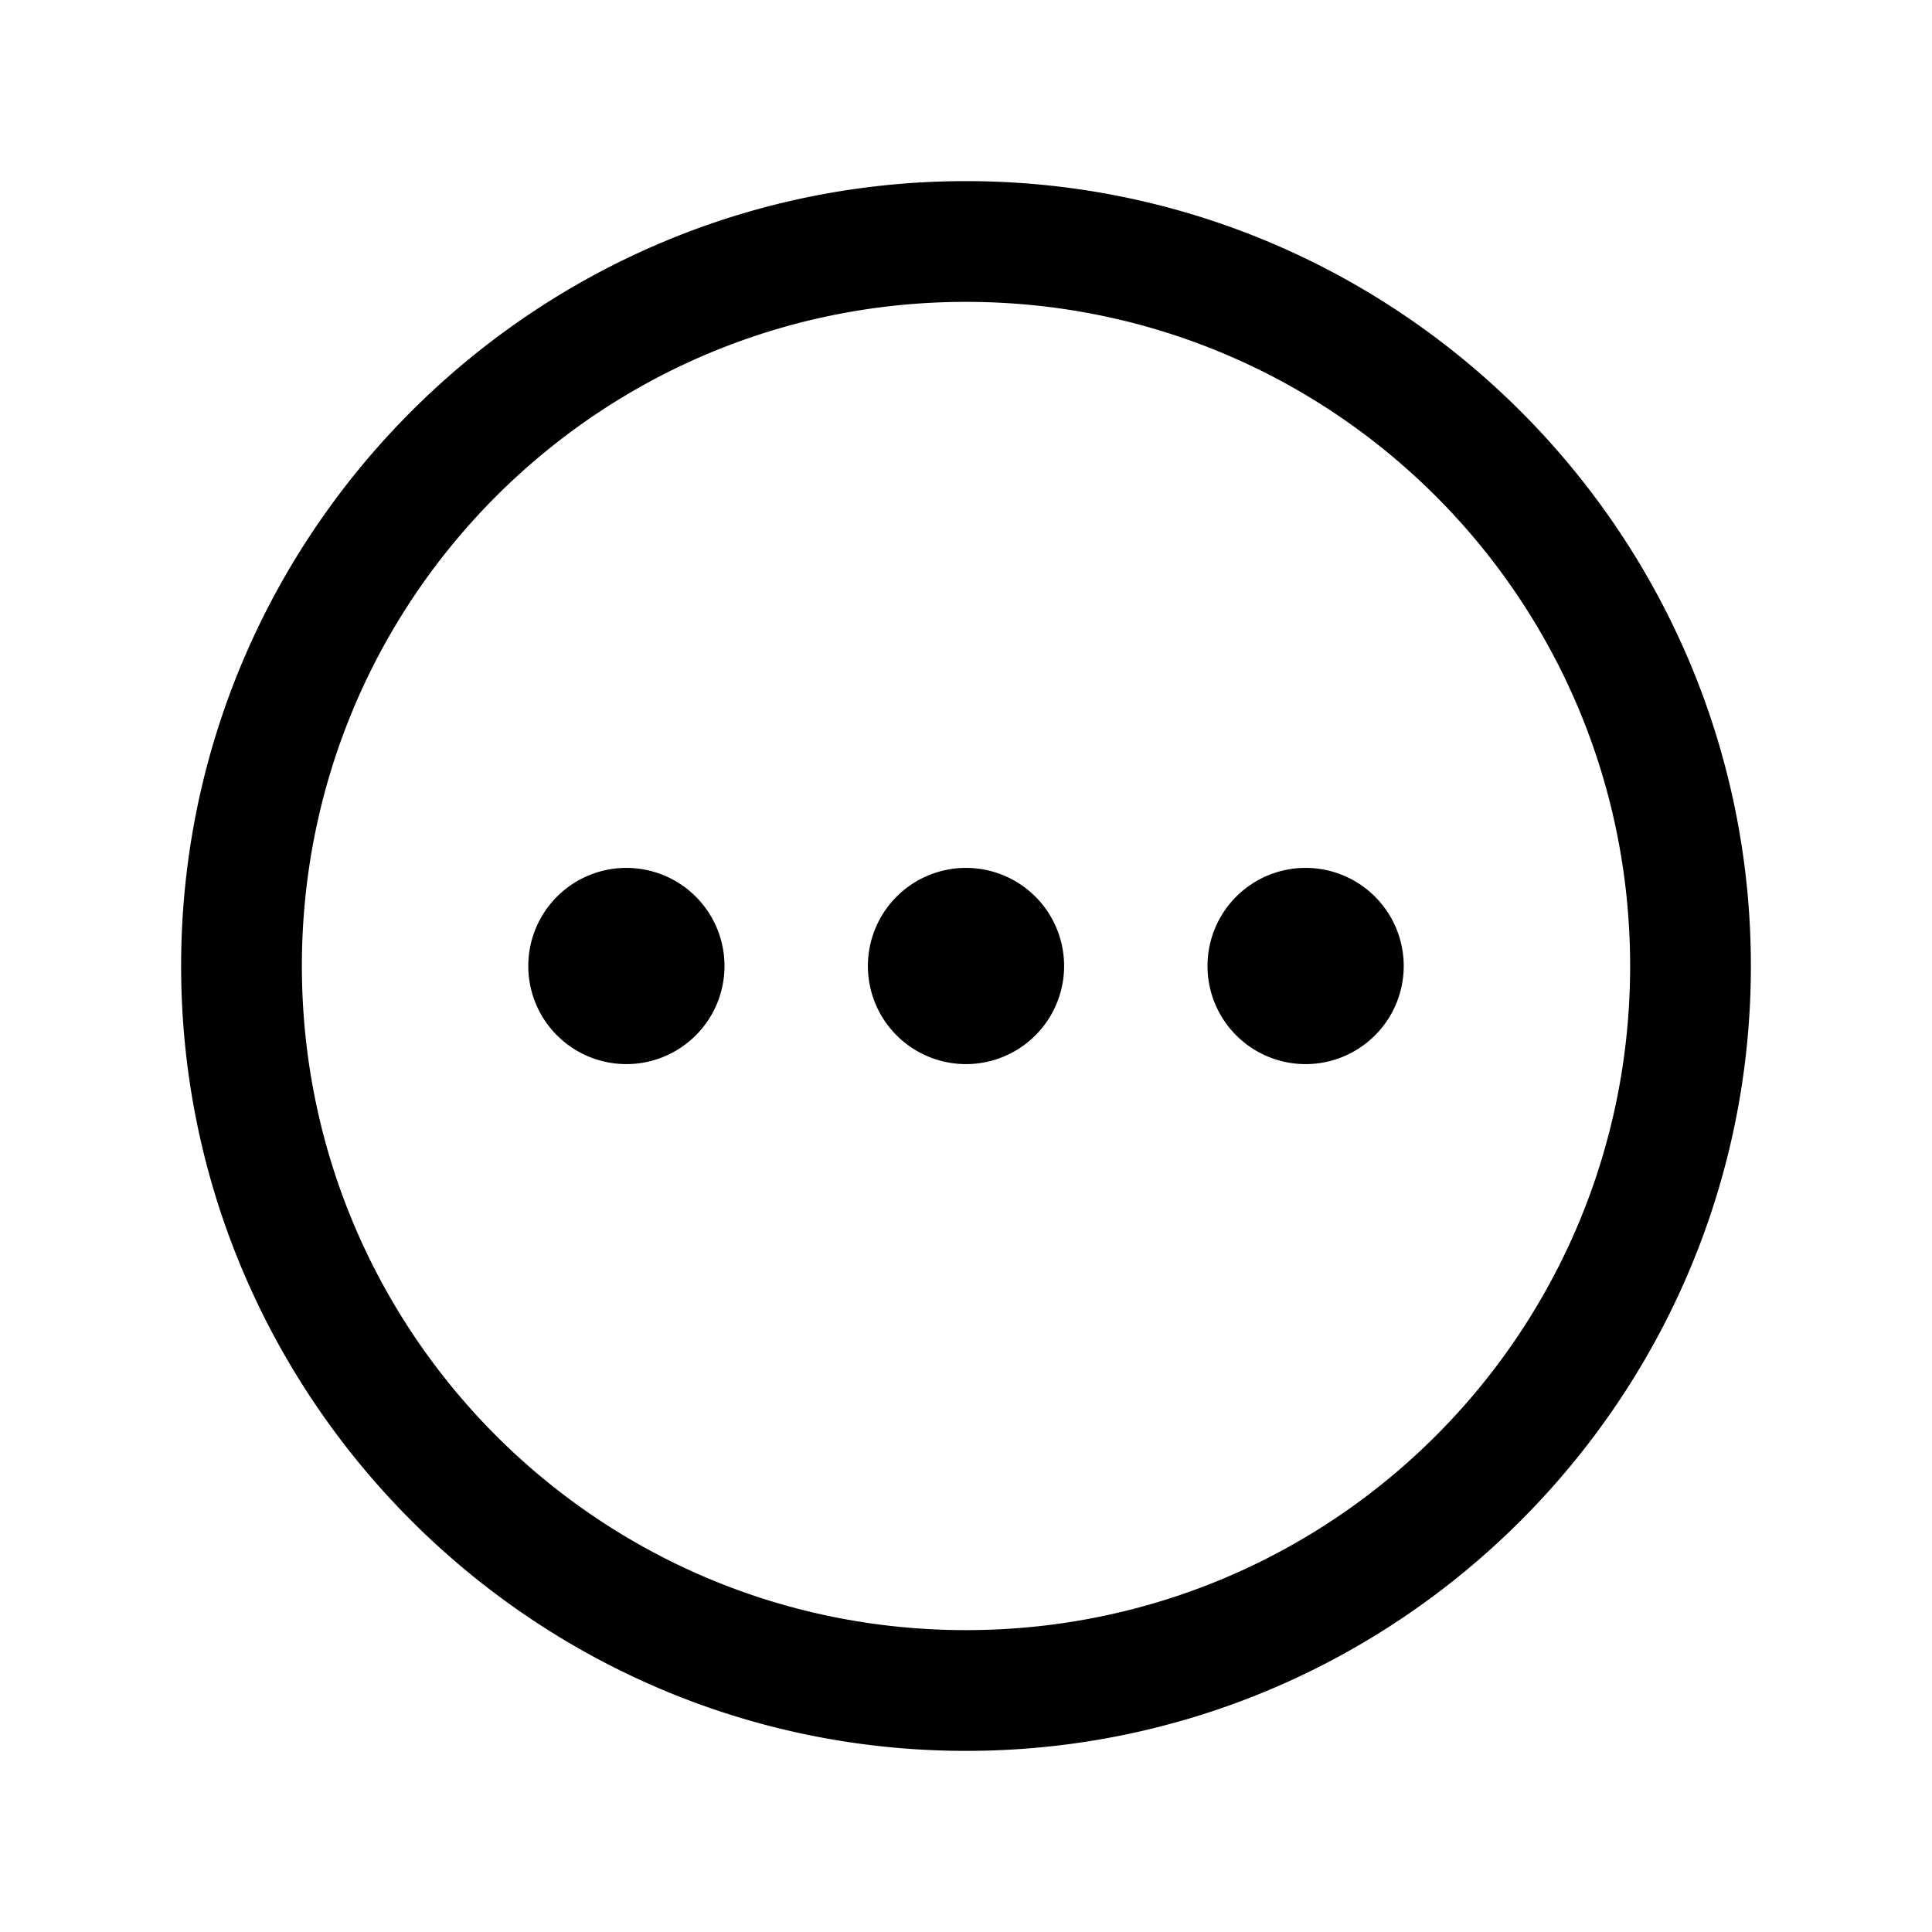 <svg xmlns="http://www.w3.org/2000/svg" width="512" height="512" viewBox="0 0 512 512"><path d="M256 48C141.346 48 48 141.346 48 256s93.346 208 208 208 208-93.346 208-208S370.654 48 256 48zm0 32c97.346 0 176 78.654 176 176s-78.654 176-176 176S80 353.346 80 256 158.654 80 256 80zm-90 150a26 26 0 0 0-26 26 26 26 0 0 0 26 26 26 26 0 0 0 26-26 26 26 0 0 0-26-26zm90 0a26 26 0 0 0-26 26 26 26 0 0 0 26 26 26 26 0 0 0 26-26 26 26 0 0 0-26-26zm90 0a26 26 0 0 0-26 26 26 26 0 0 0 26 26 26 26 0 0 0 26-26 26 26 0 0 0-26-26z"/></svg>